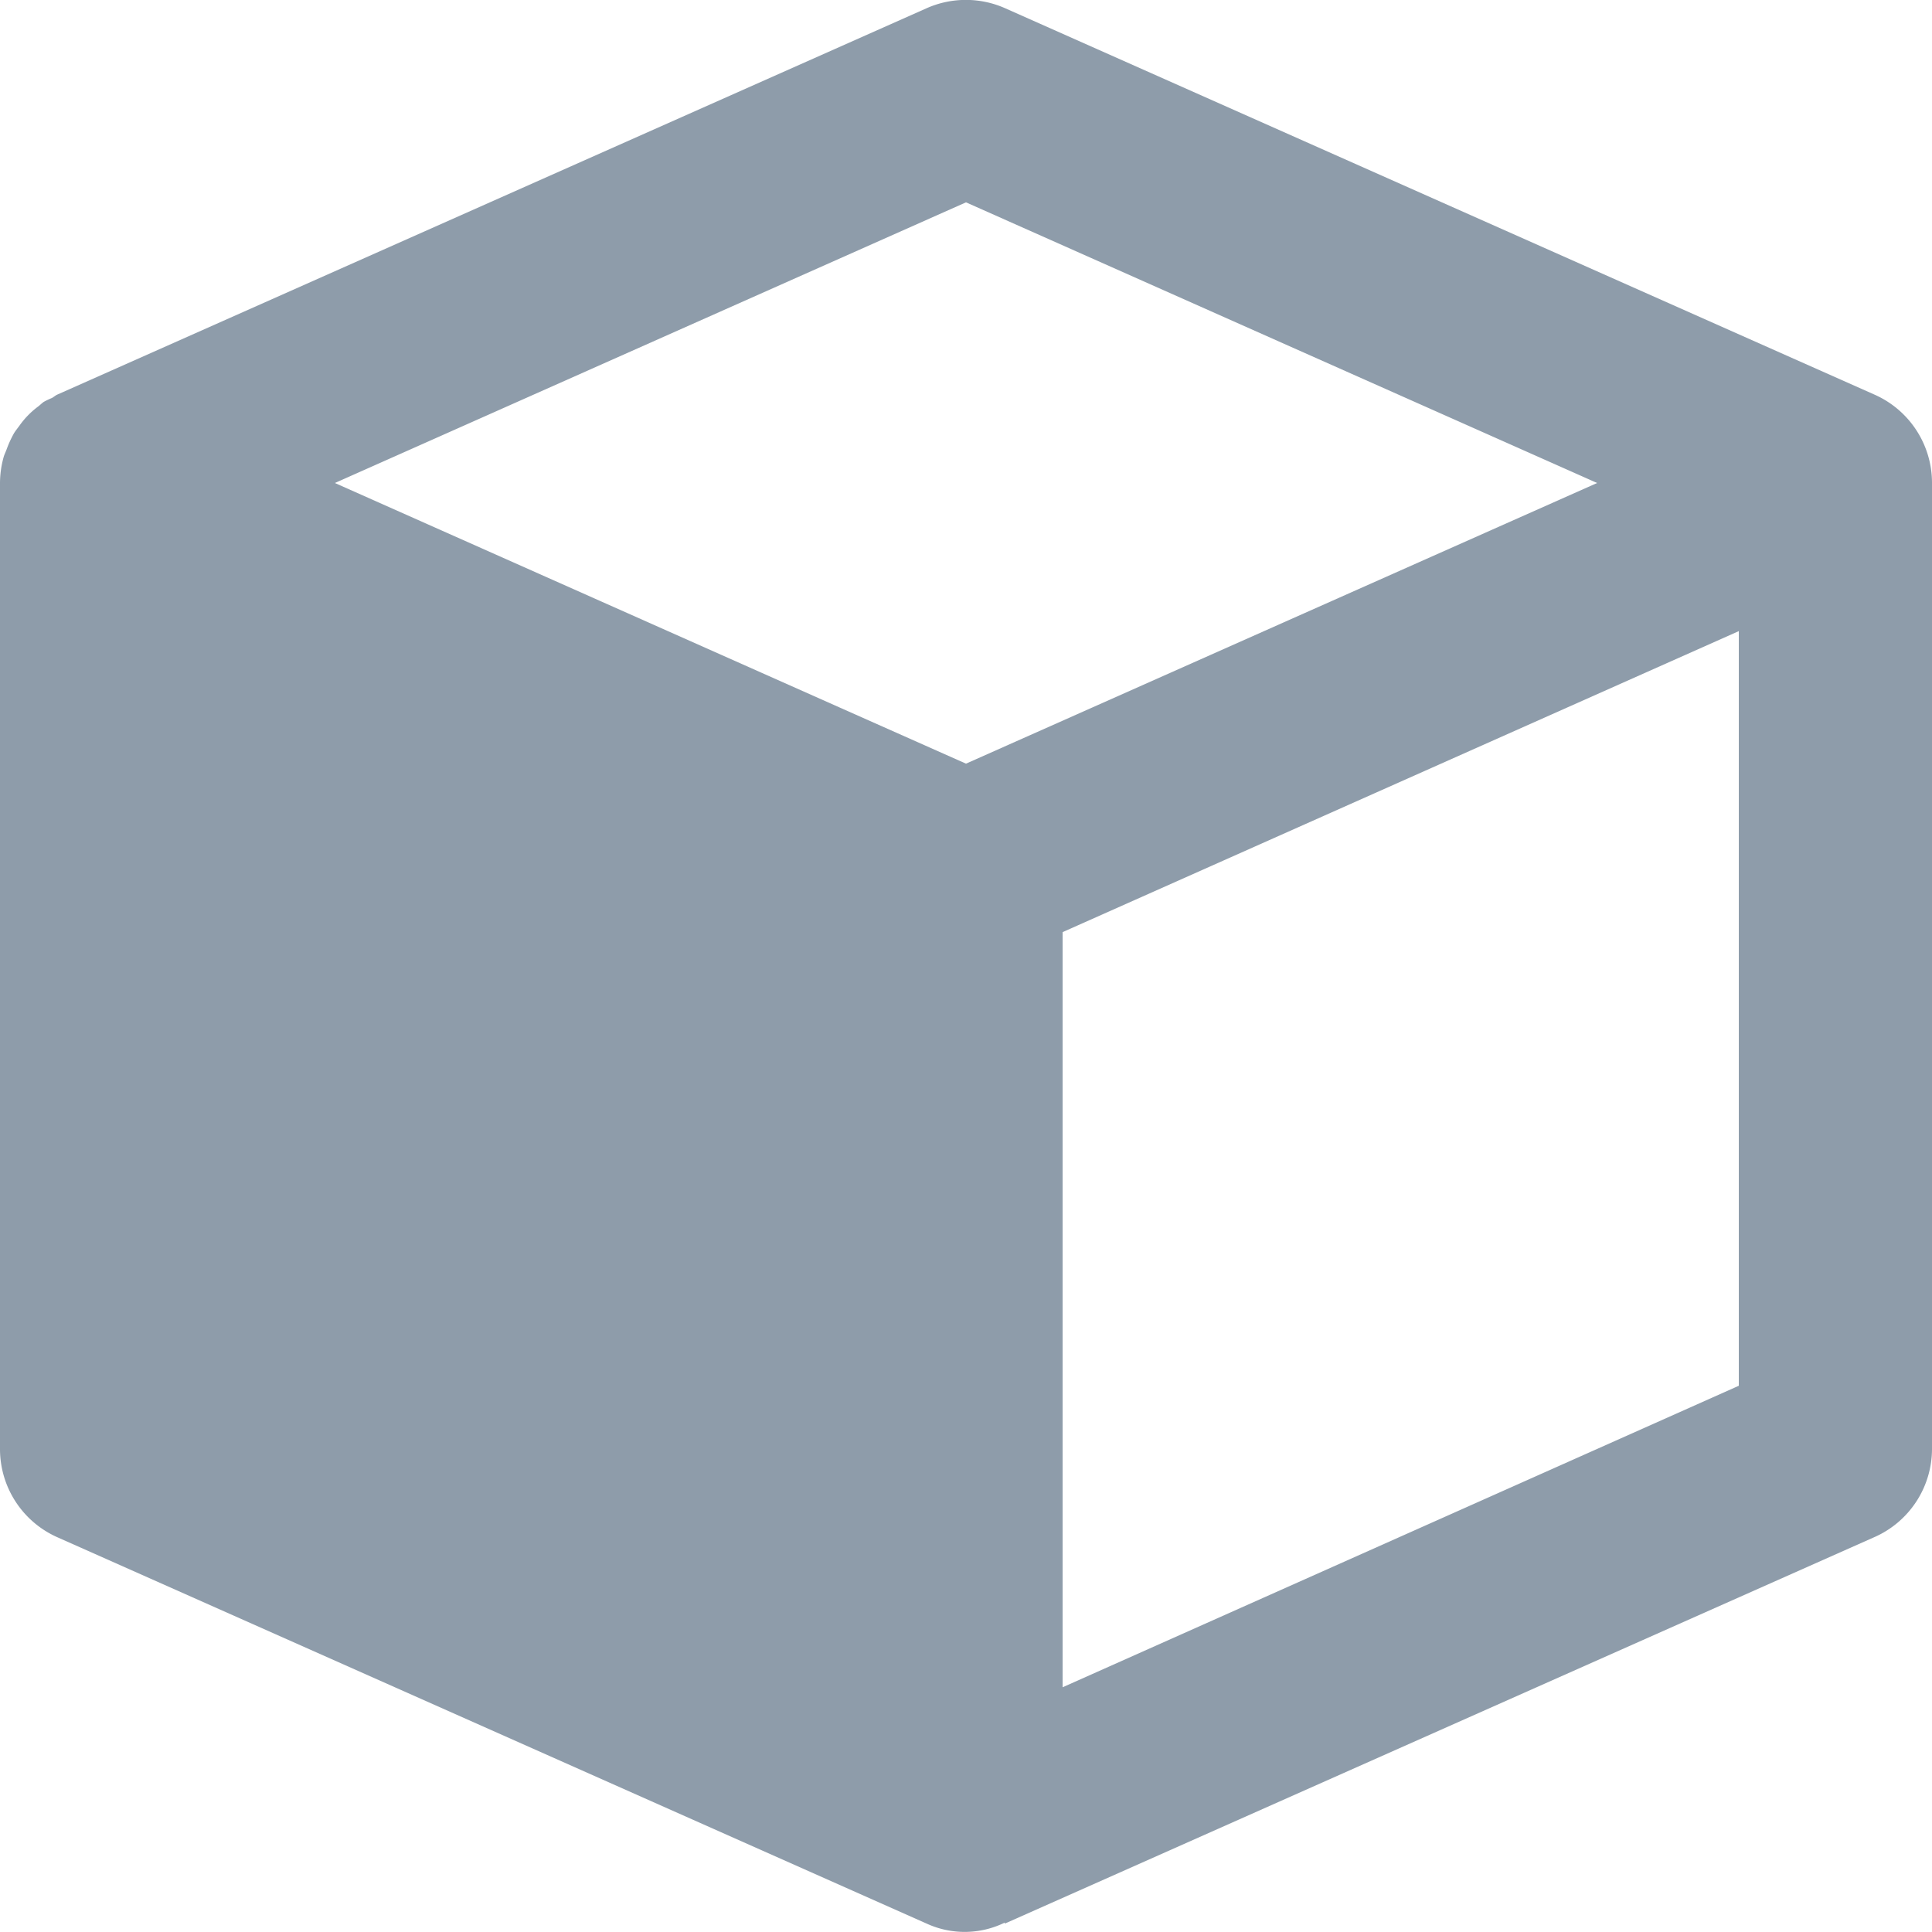 <svg id="bxs-cube" xmlns="http://www.w3.org/2000/svg" width="15" height="15" viewBox="0 0 15 15">
  <path id="bxs-cube-2" data-name="bxs-cube" d="M16.554,5.064l-6.75-3a.751.751,0,0,0-.61,0l-6.75,3c-.015.007-.026.018-.041.026a.607.607,0,0,0-.063.03c-.016.011-.029.025-.045.037a.653.653,0,0,0-.142.145c-.015.021-.031.04-.044.061a.839.839,0,0,0-.057.124c-.007.02-.017.039-.023.059A.76.76,0,0,0,2,5.75v7.5a.749.749,0,0,0,.445.685l6.75,3a.707.707,0,0,0,.606-.008l0,.008,6.75-3A.749.749,0,0,0,17,13.25V5.75A.749.749,0,0,0,16.554,5.064ZM9.5,3.571,14.4,5.75,9.5,7.929l-.981-.436L4.6,5.75ZM10.25,15.1V9.237L15.5,6.9v5.859Z" transform="translate(-2 -2)" fill="#8e9caa"/>
</svg>
